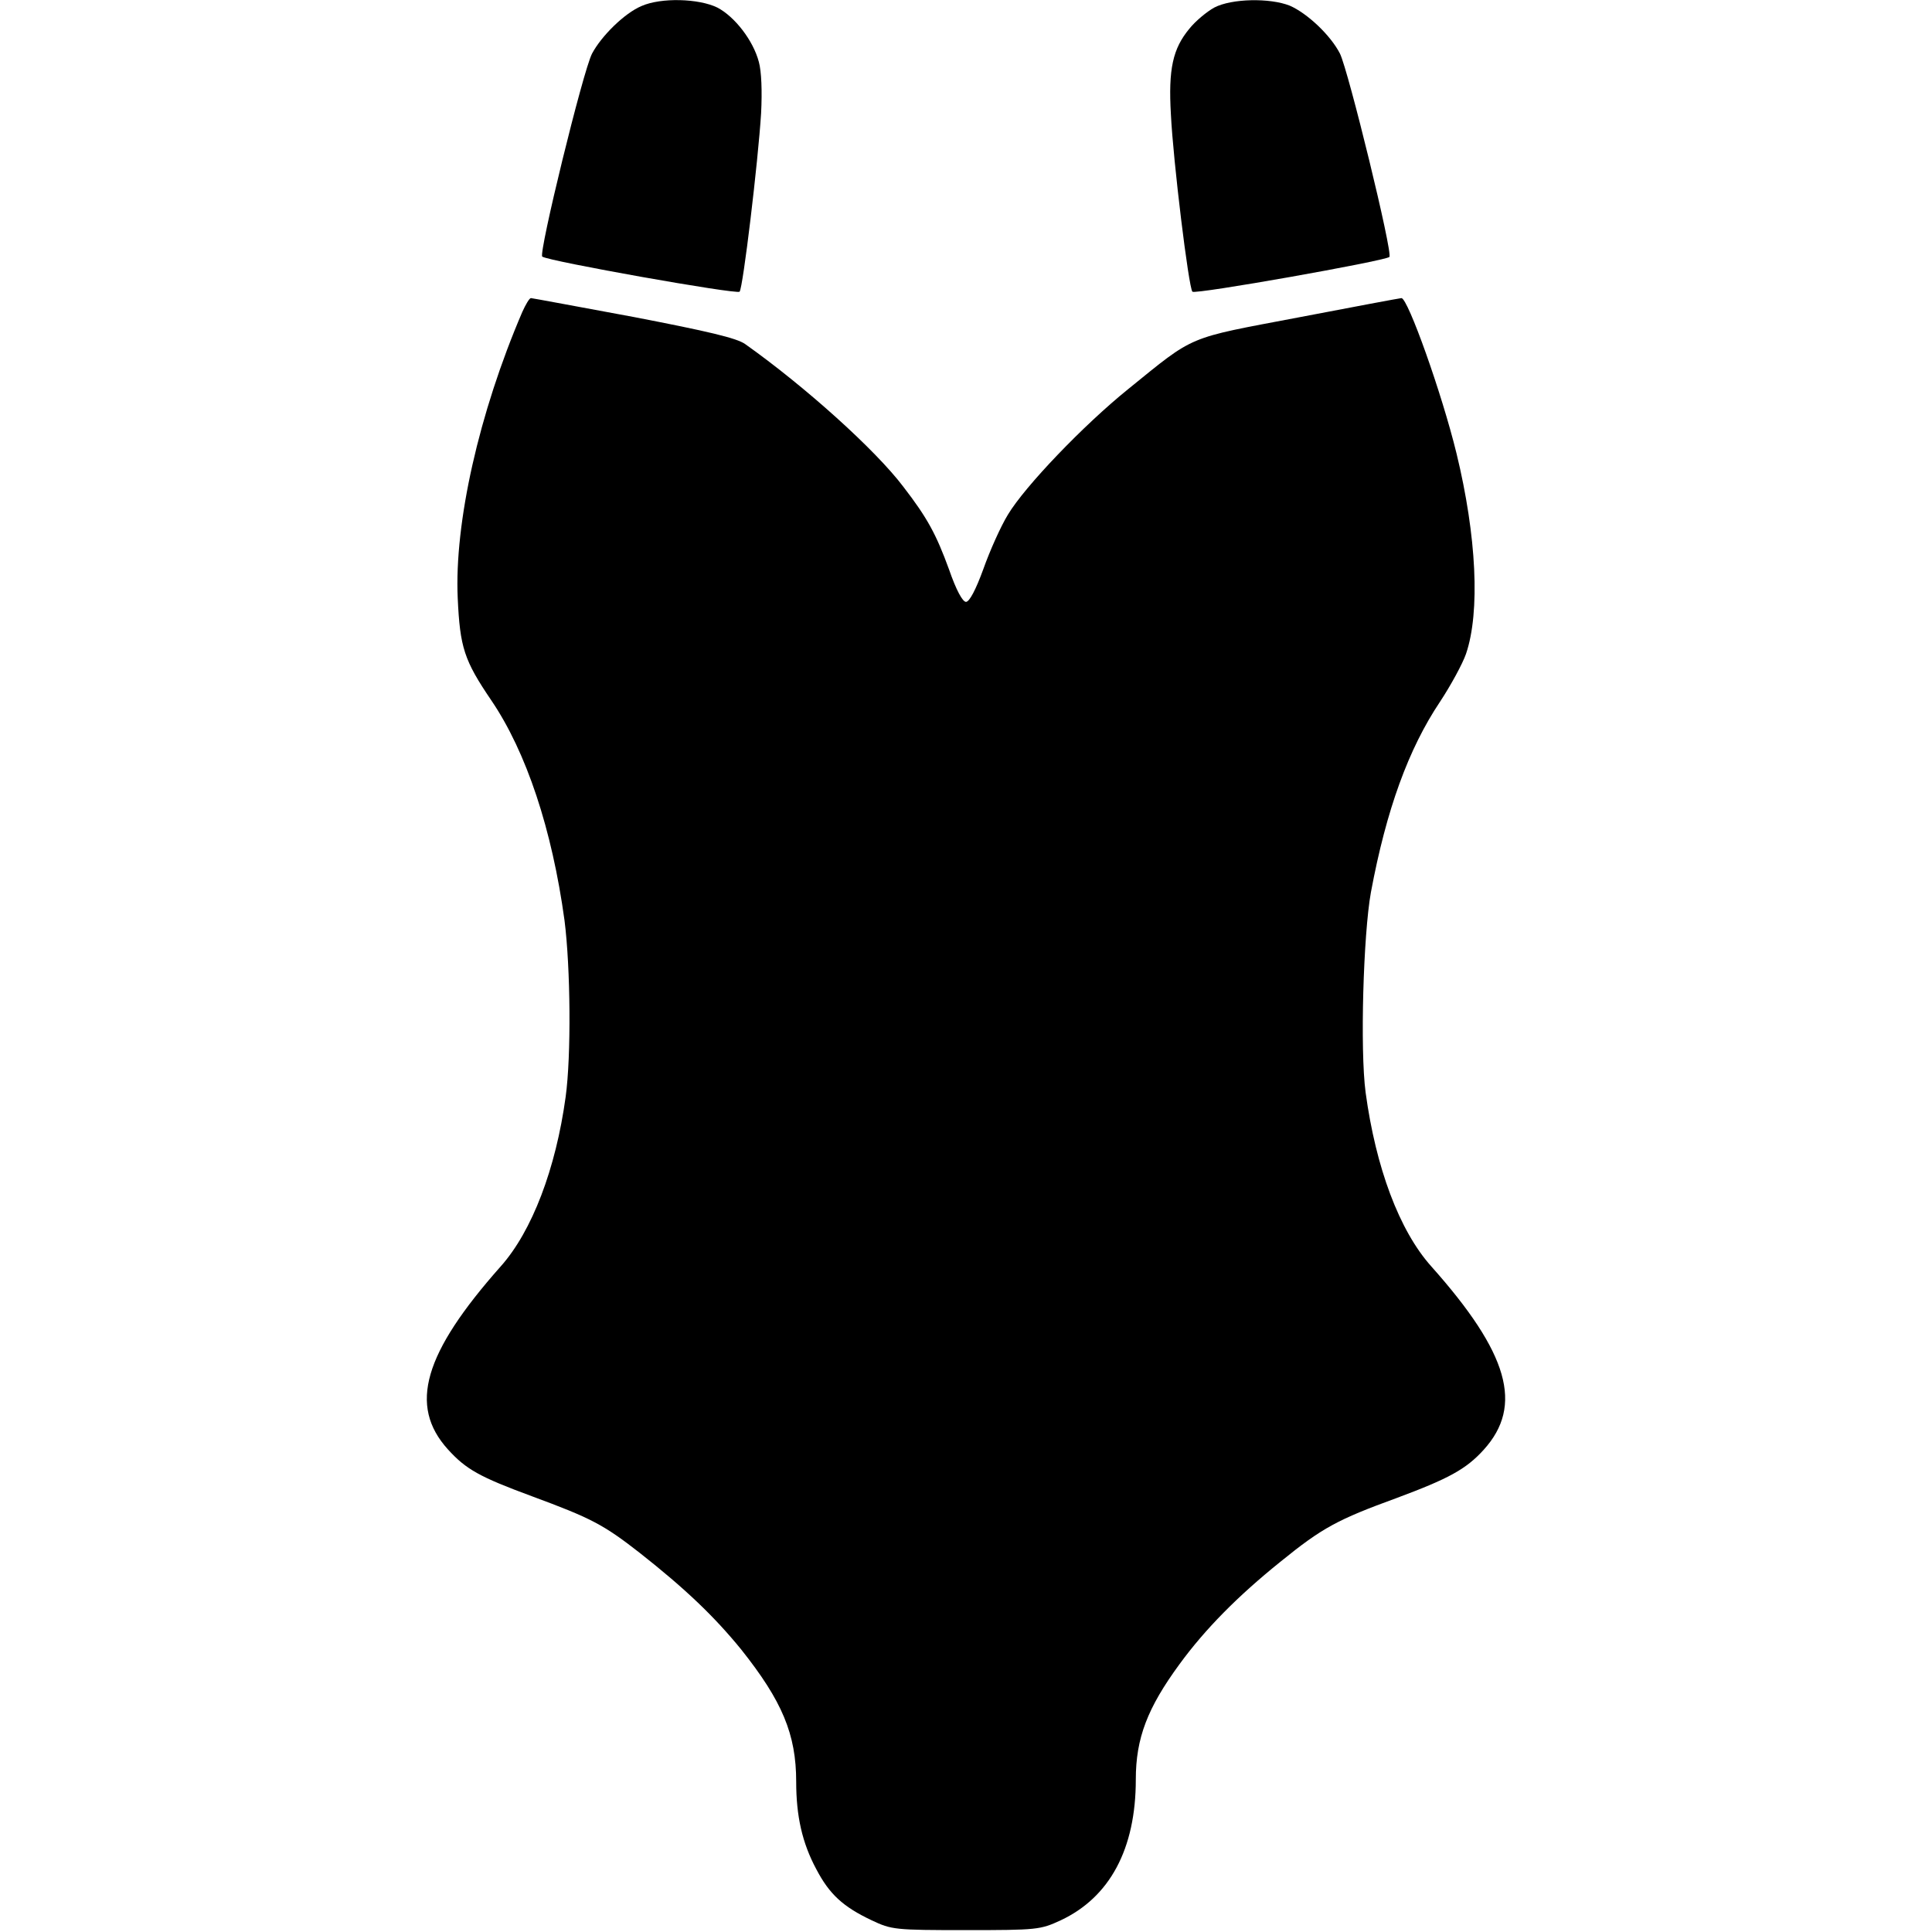 <?xml version="1.0" standalone="no"?>
<!DOCTYPE svg PUBLIC "-//W3C//DTD SVG 20010904//EN"
 "http://www.w3.org/TR/2001/REC-SVG-20010904/DTD/svg10.dtd">
<svg version="1.0" xmlns="http://www.w3.org/2000/svg"
 width="512pt" height="512pt" viewBox="0 0 512 512"
 preserveAspectRatio="xMidYMid meet">
<g transform="translate(0,512) scale(0.1,-0.1)"
fill="#000000" stroke="none">
<path d="M1700 5104 c-45 -19 -106 -79 -131 -126 -24 -46 -142 -529 -132 -538
15 -12 516 -101 523 -93 9 10 49 344 57 473 3 58 1 111 -6 136 -15 57 -64 120
-110 144 -49 24 -149 27 -201 4z"/>
<path d="M3218 5100 c-20 -11 -50 -36 -66 -56 -44 -53 -56 -107 -49 -227 6
-124 47 -459 57 -470 7 -8 508 81 522 92 10 9 -109 495 -131 539 -25 49 -87
107 -133 127 -53 21 -154 19 -200 -5z"/>
<path d="M1384 4293 c-115 -268 -180 -559 -171 -758 6 -131 17 -165 89 -271
93 -137 161 -342 194 -583 16 -126 18 -359 3 -468 -26 -190 -89 -356 -172
-449 -204 -230 -245 -369 -140 -485 48 -53 84 -73 222 -124 157 -58 190 -75
286 -150 122 -96 198 -169 269 -256 109 -137 146 -225 146 -351 0 -91 16 -162
53 -231 35 -67 71 -100 147 -136 53 -25 61 -26 250 -26 189 0 197 1 251 26
130 61 199 189 199 373 0 110 31 190 116 306 68 93 154 180 267 271 112 91
152 112 308 169 137 51 184 76 231 128 106 117 66 256 -139 486 -85 95 -147
262 -174 461 -15 113 -6 419 14 530 41 220 100 381 183 505 29 44 60 101 69
127 38 111 28 313 -25 531 -39 160 -129 412 -146 412 -3 0 -126 -23 -272 -51
-300 -57 -273 -45 -452 -190 -119 -96 -274 -258 -319 -333 -19 -31 -48 -96
-65 -144 -20 -55 -37 -87 -46 -87 -9 0 -26 31 -45 86 -34 93 -57 136 -121 219
-74 98 -261 266 -419 378 -22 16 -99 34 -296 72 -146 27 -269 50 -272 50 -4 0
-14 -17 -23 -37z"/>
</g>
</svg>
